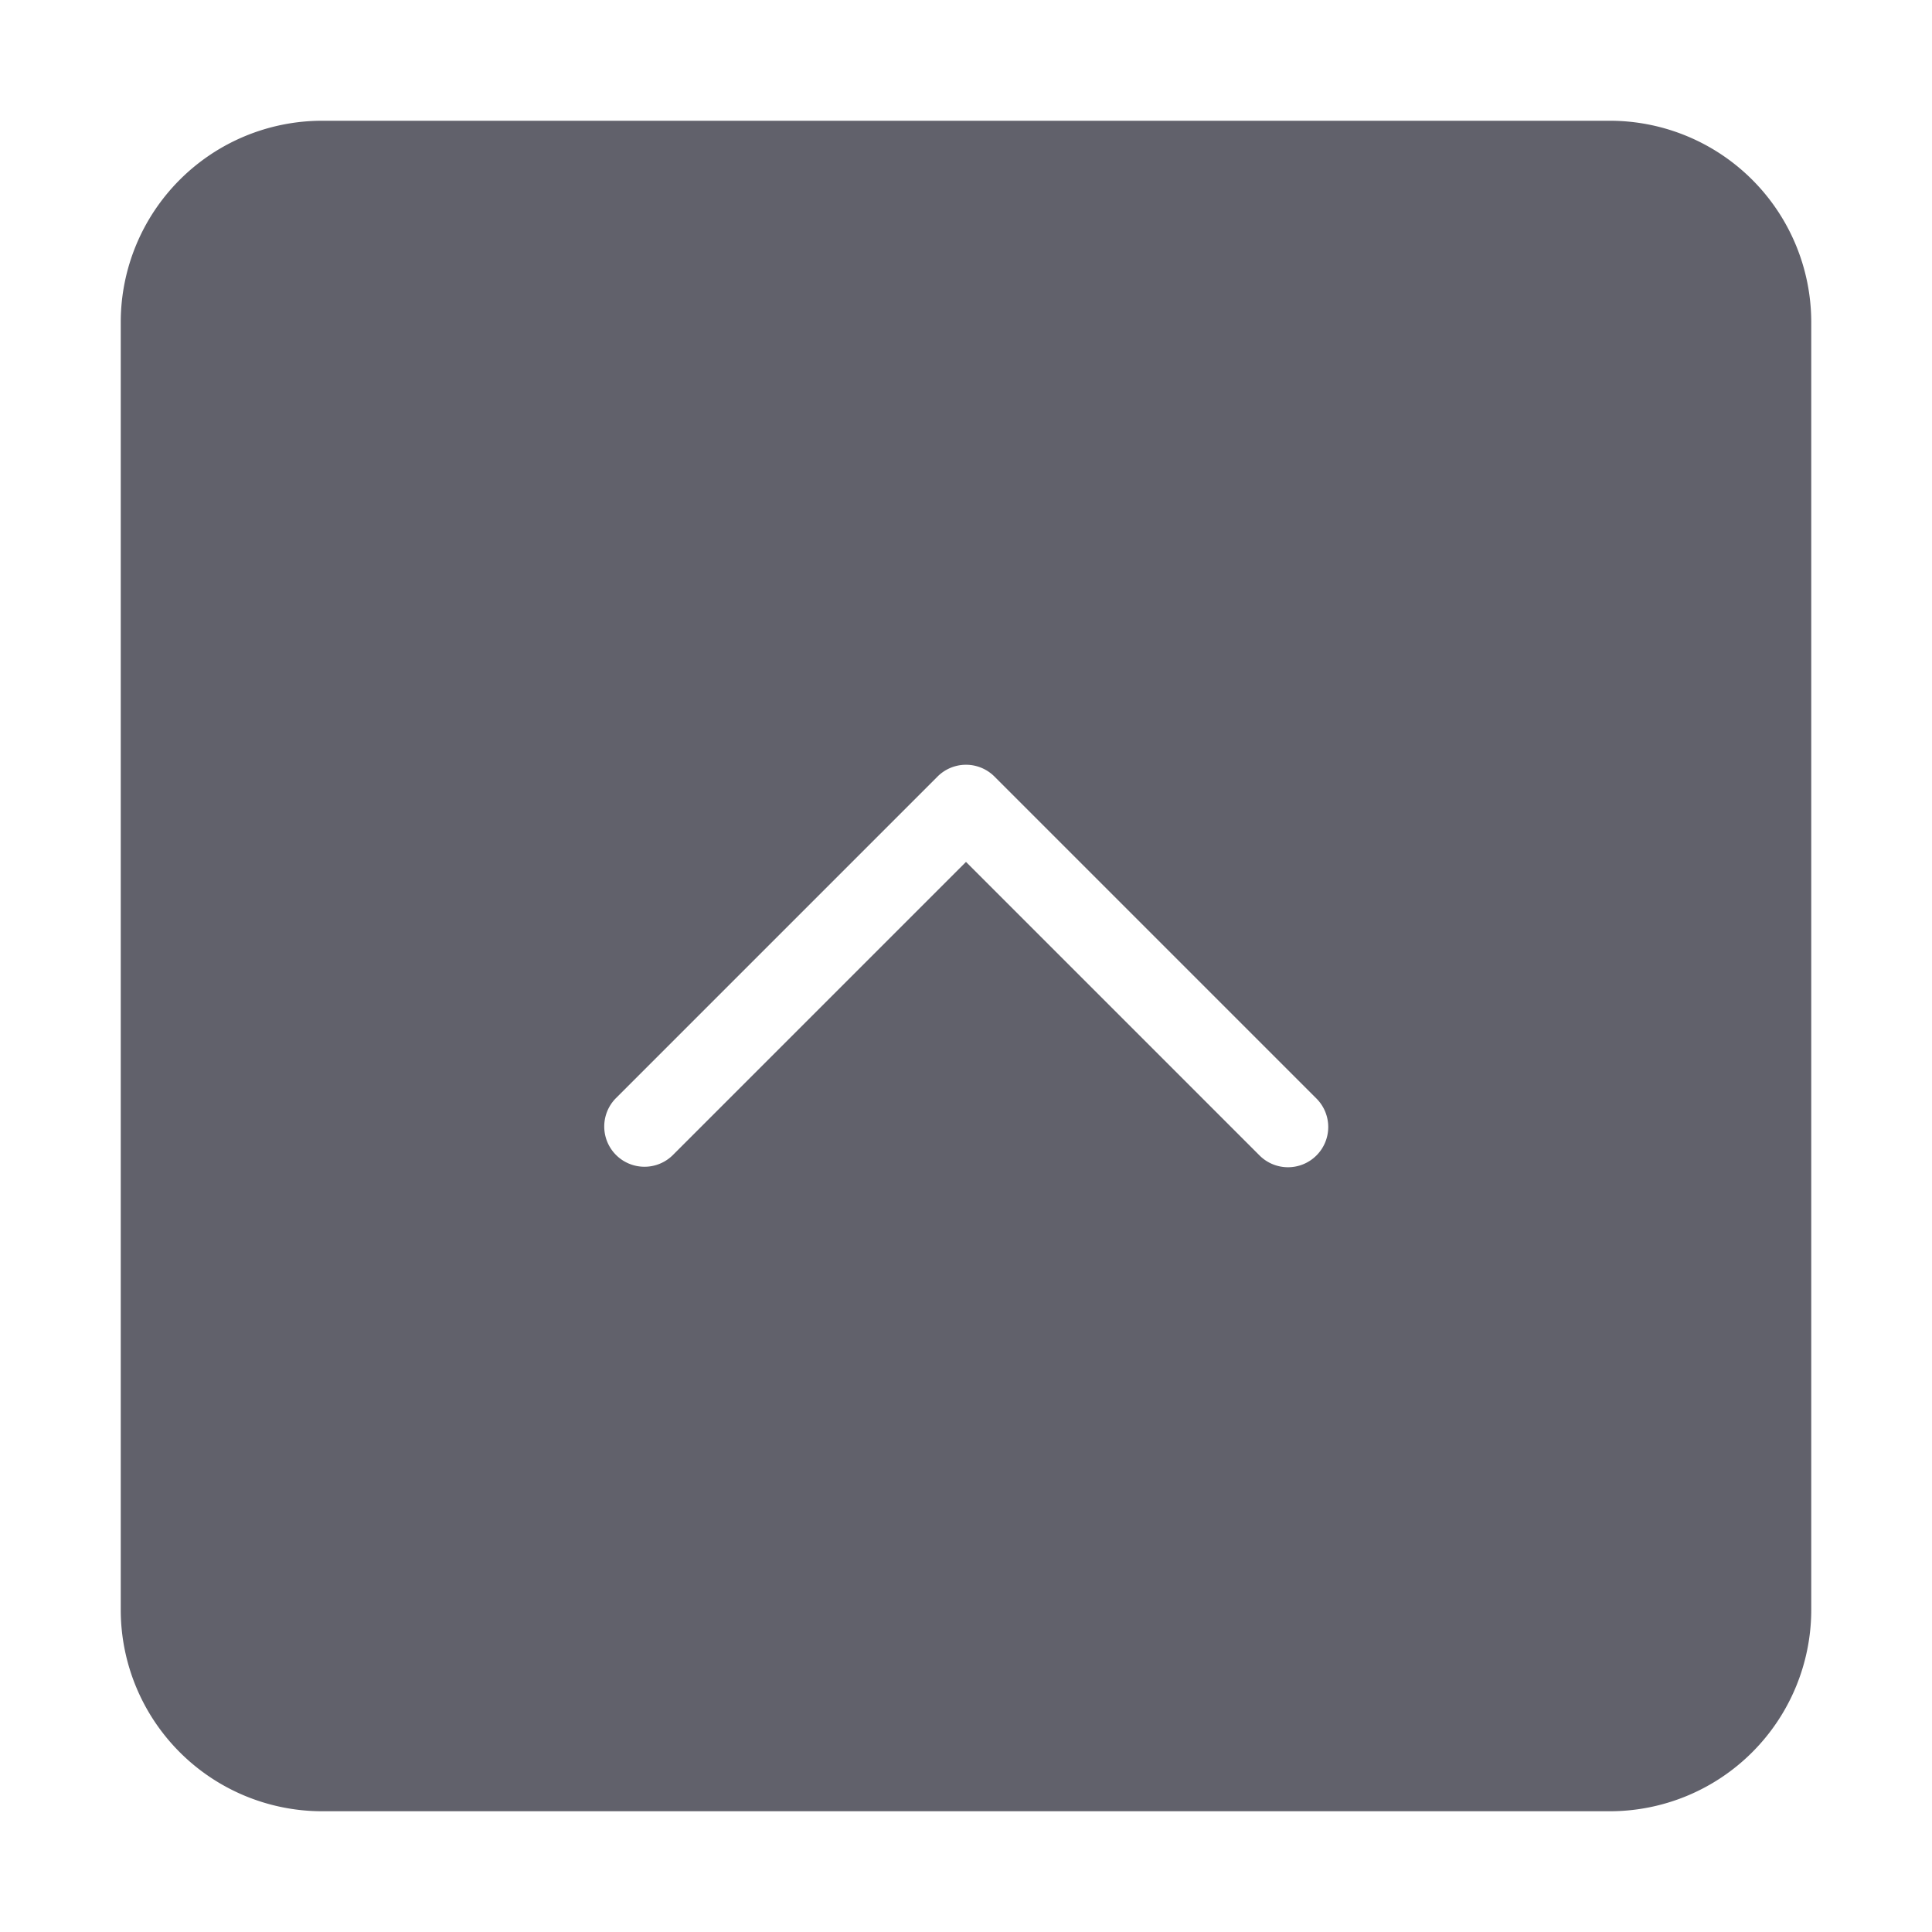<svg xmlns="http://www.w3.org/2000/svg" height="24" width="24" viewBox="0 0 48 48"><path d="M40,3H8A5.006,5.006,0,0,0,3,8V40a5.006,5.006,0,0,0,5,5H40a5.006,5.006,0,0,0,5-5V8A5.006,5.006,0,0,0,40,3ZM32.707,28.707a1,1,0,0,1-1.414,0L24,21.414l-7.293,7.293a1,1,0,0,1-1.414-1.414l8-8a1,1,0,0,1,1.414,0l8,8A1,1,0,0,1,32.707,28.707Z" fill="#61616b"></path></svg>